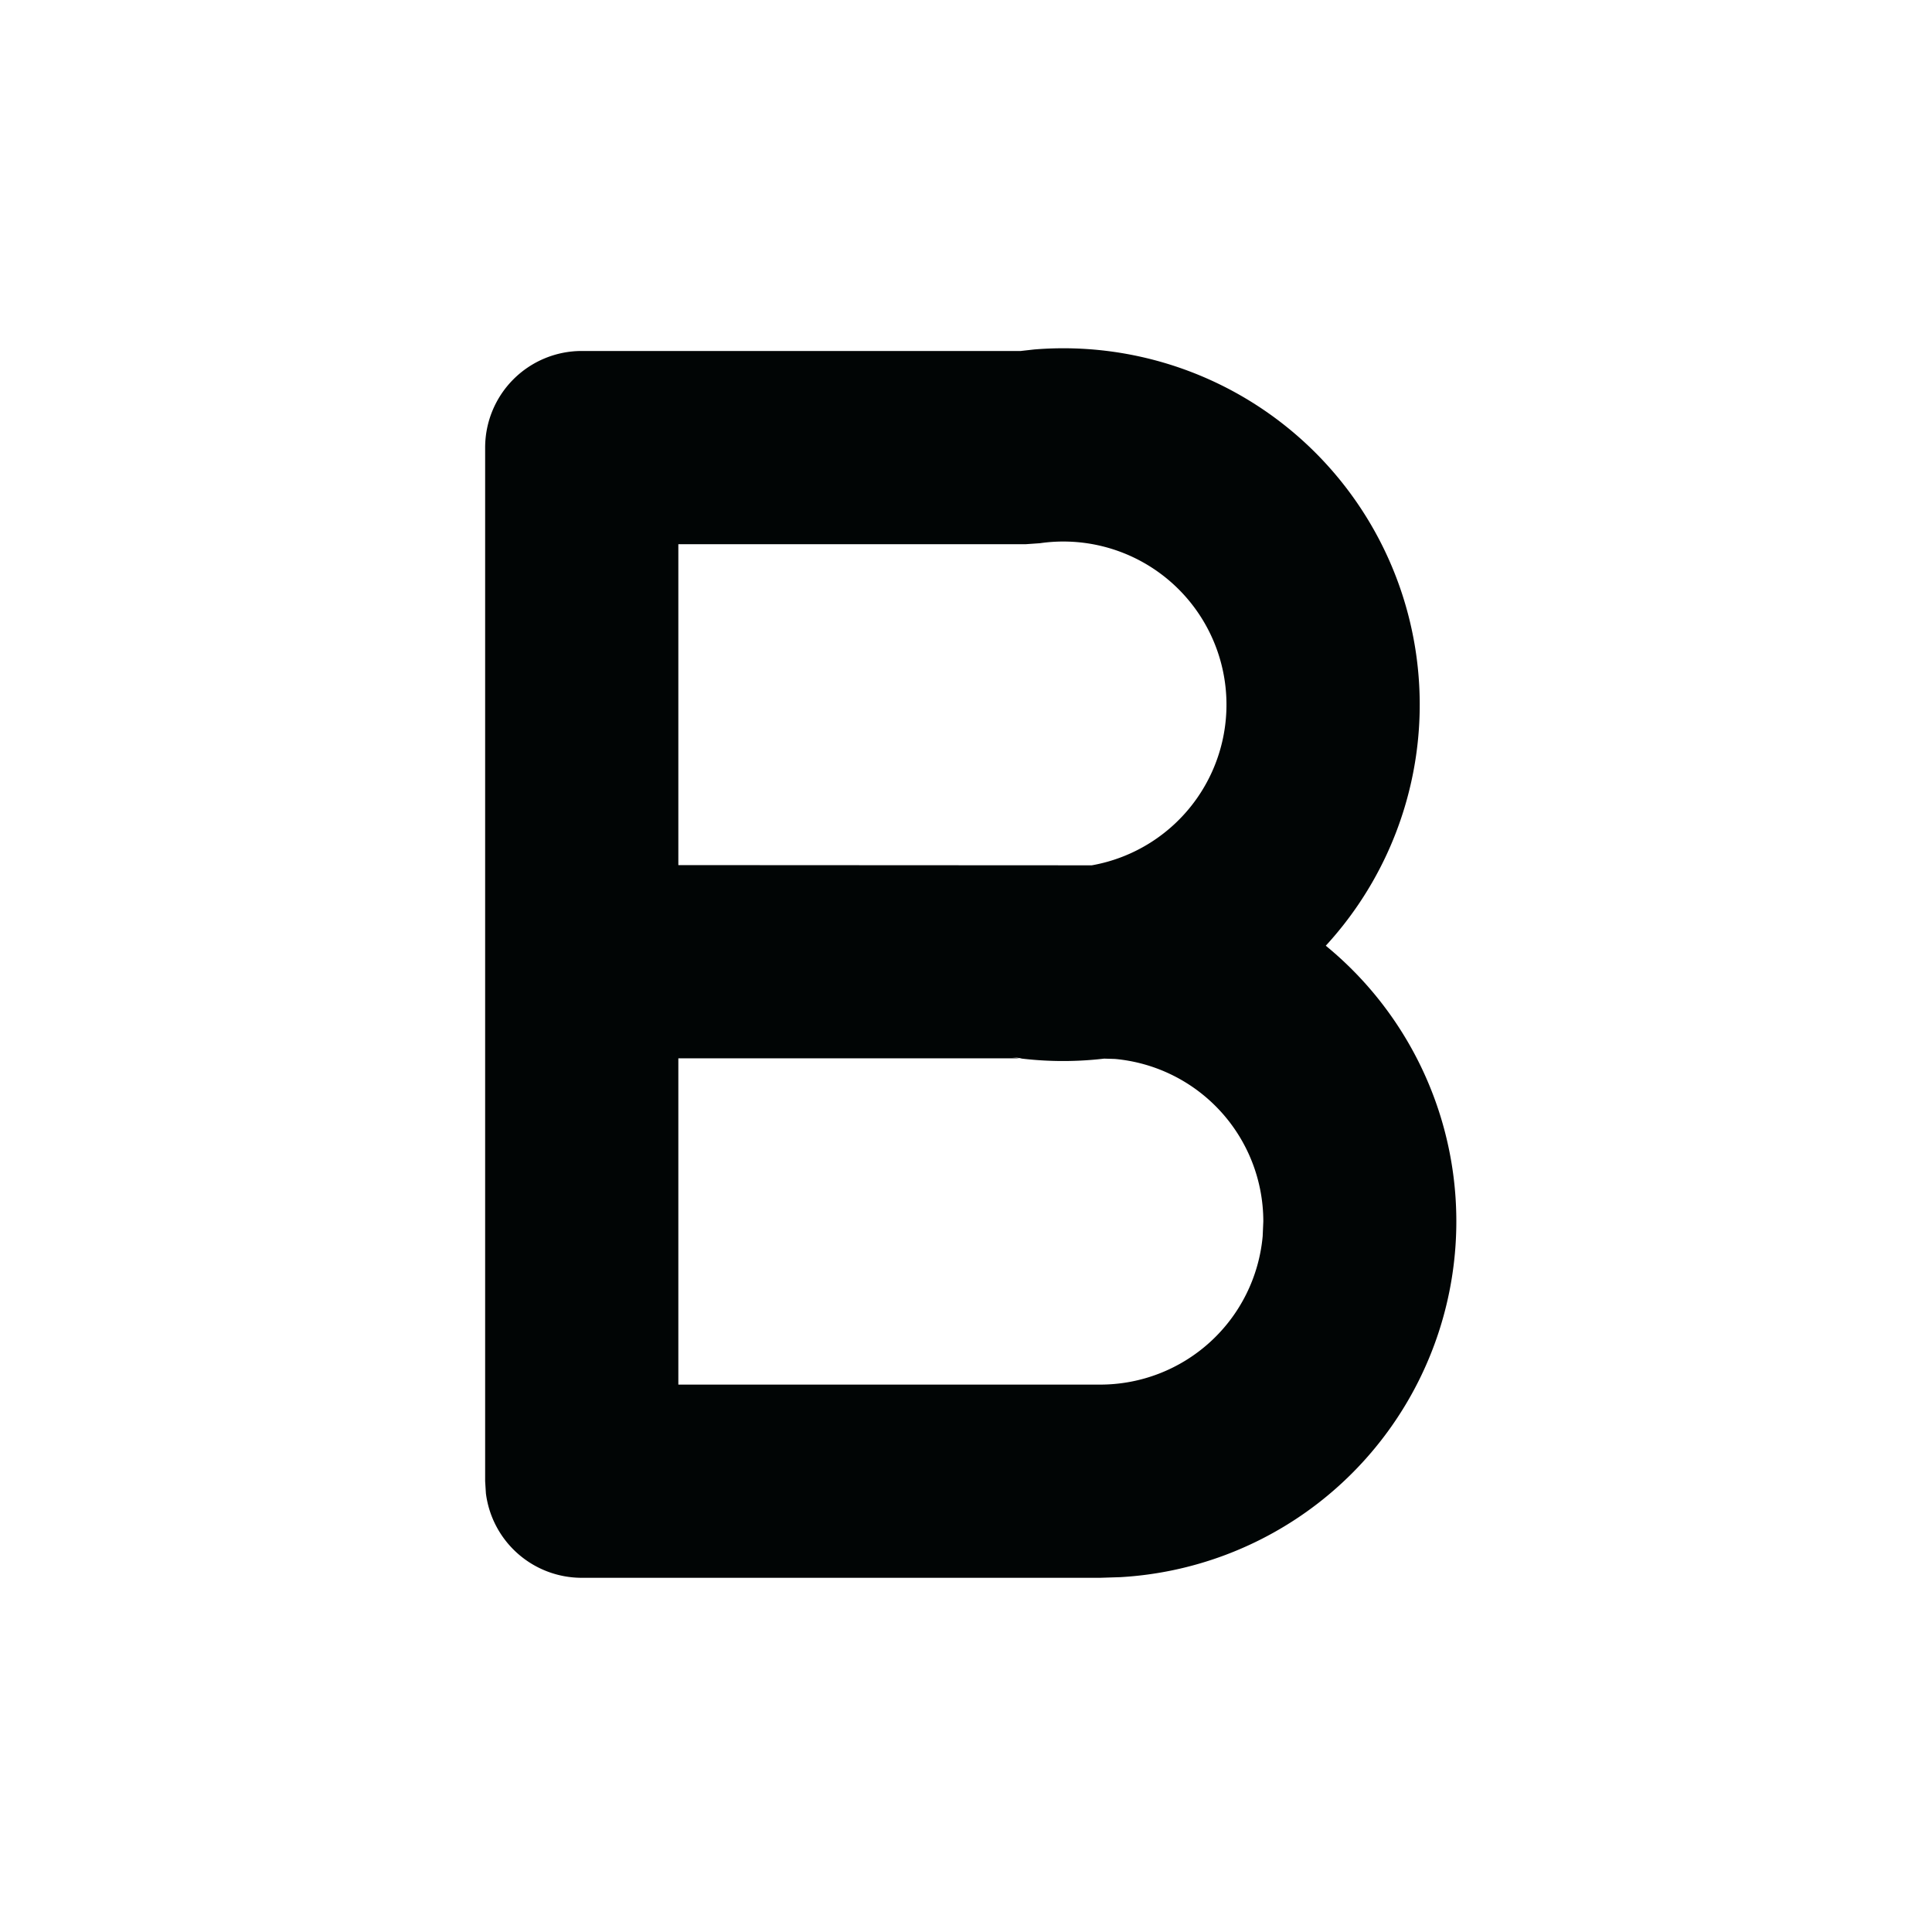 <svg width="18" height="18" viewBox="0 0 18 18" xmlns="http://www.w3.org/2000/svg">
    <path d="M4.52 4.17a.9.9 0 0 1 .9-.9h4.09l.124-.014a3.32 3.32 0 0 1 2.718 5.555 3.32 3.32 0 0 1-1.913 5.883l-.189.006H5.42a.9.9 0 0 1-.893-.787L4.52 13.8zm4.999 5.69H6.32v3.04h3.93a1.52 1.52 0 0 0 1.514-1.382l.006-.138a1.52 1.52 0 0 0-1.382-1.514l-.101-.003c-.28.033-.568.03-.856-.012l.038.003.05.006zm.653-1.798a1.52 1.52 0 0 0-.483-3.001l-.129.009H6.32v2.99z" fill="#010505" fill-rule="evenodd" />
</svg>

